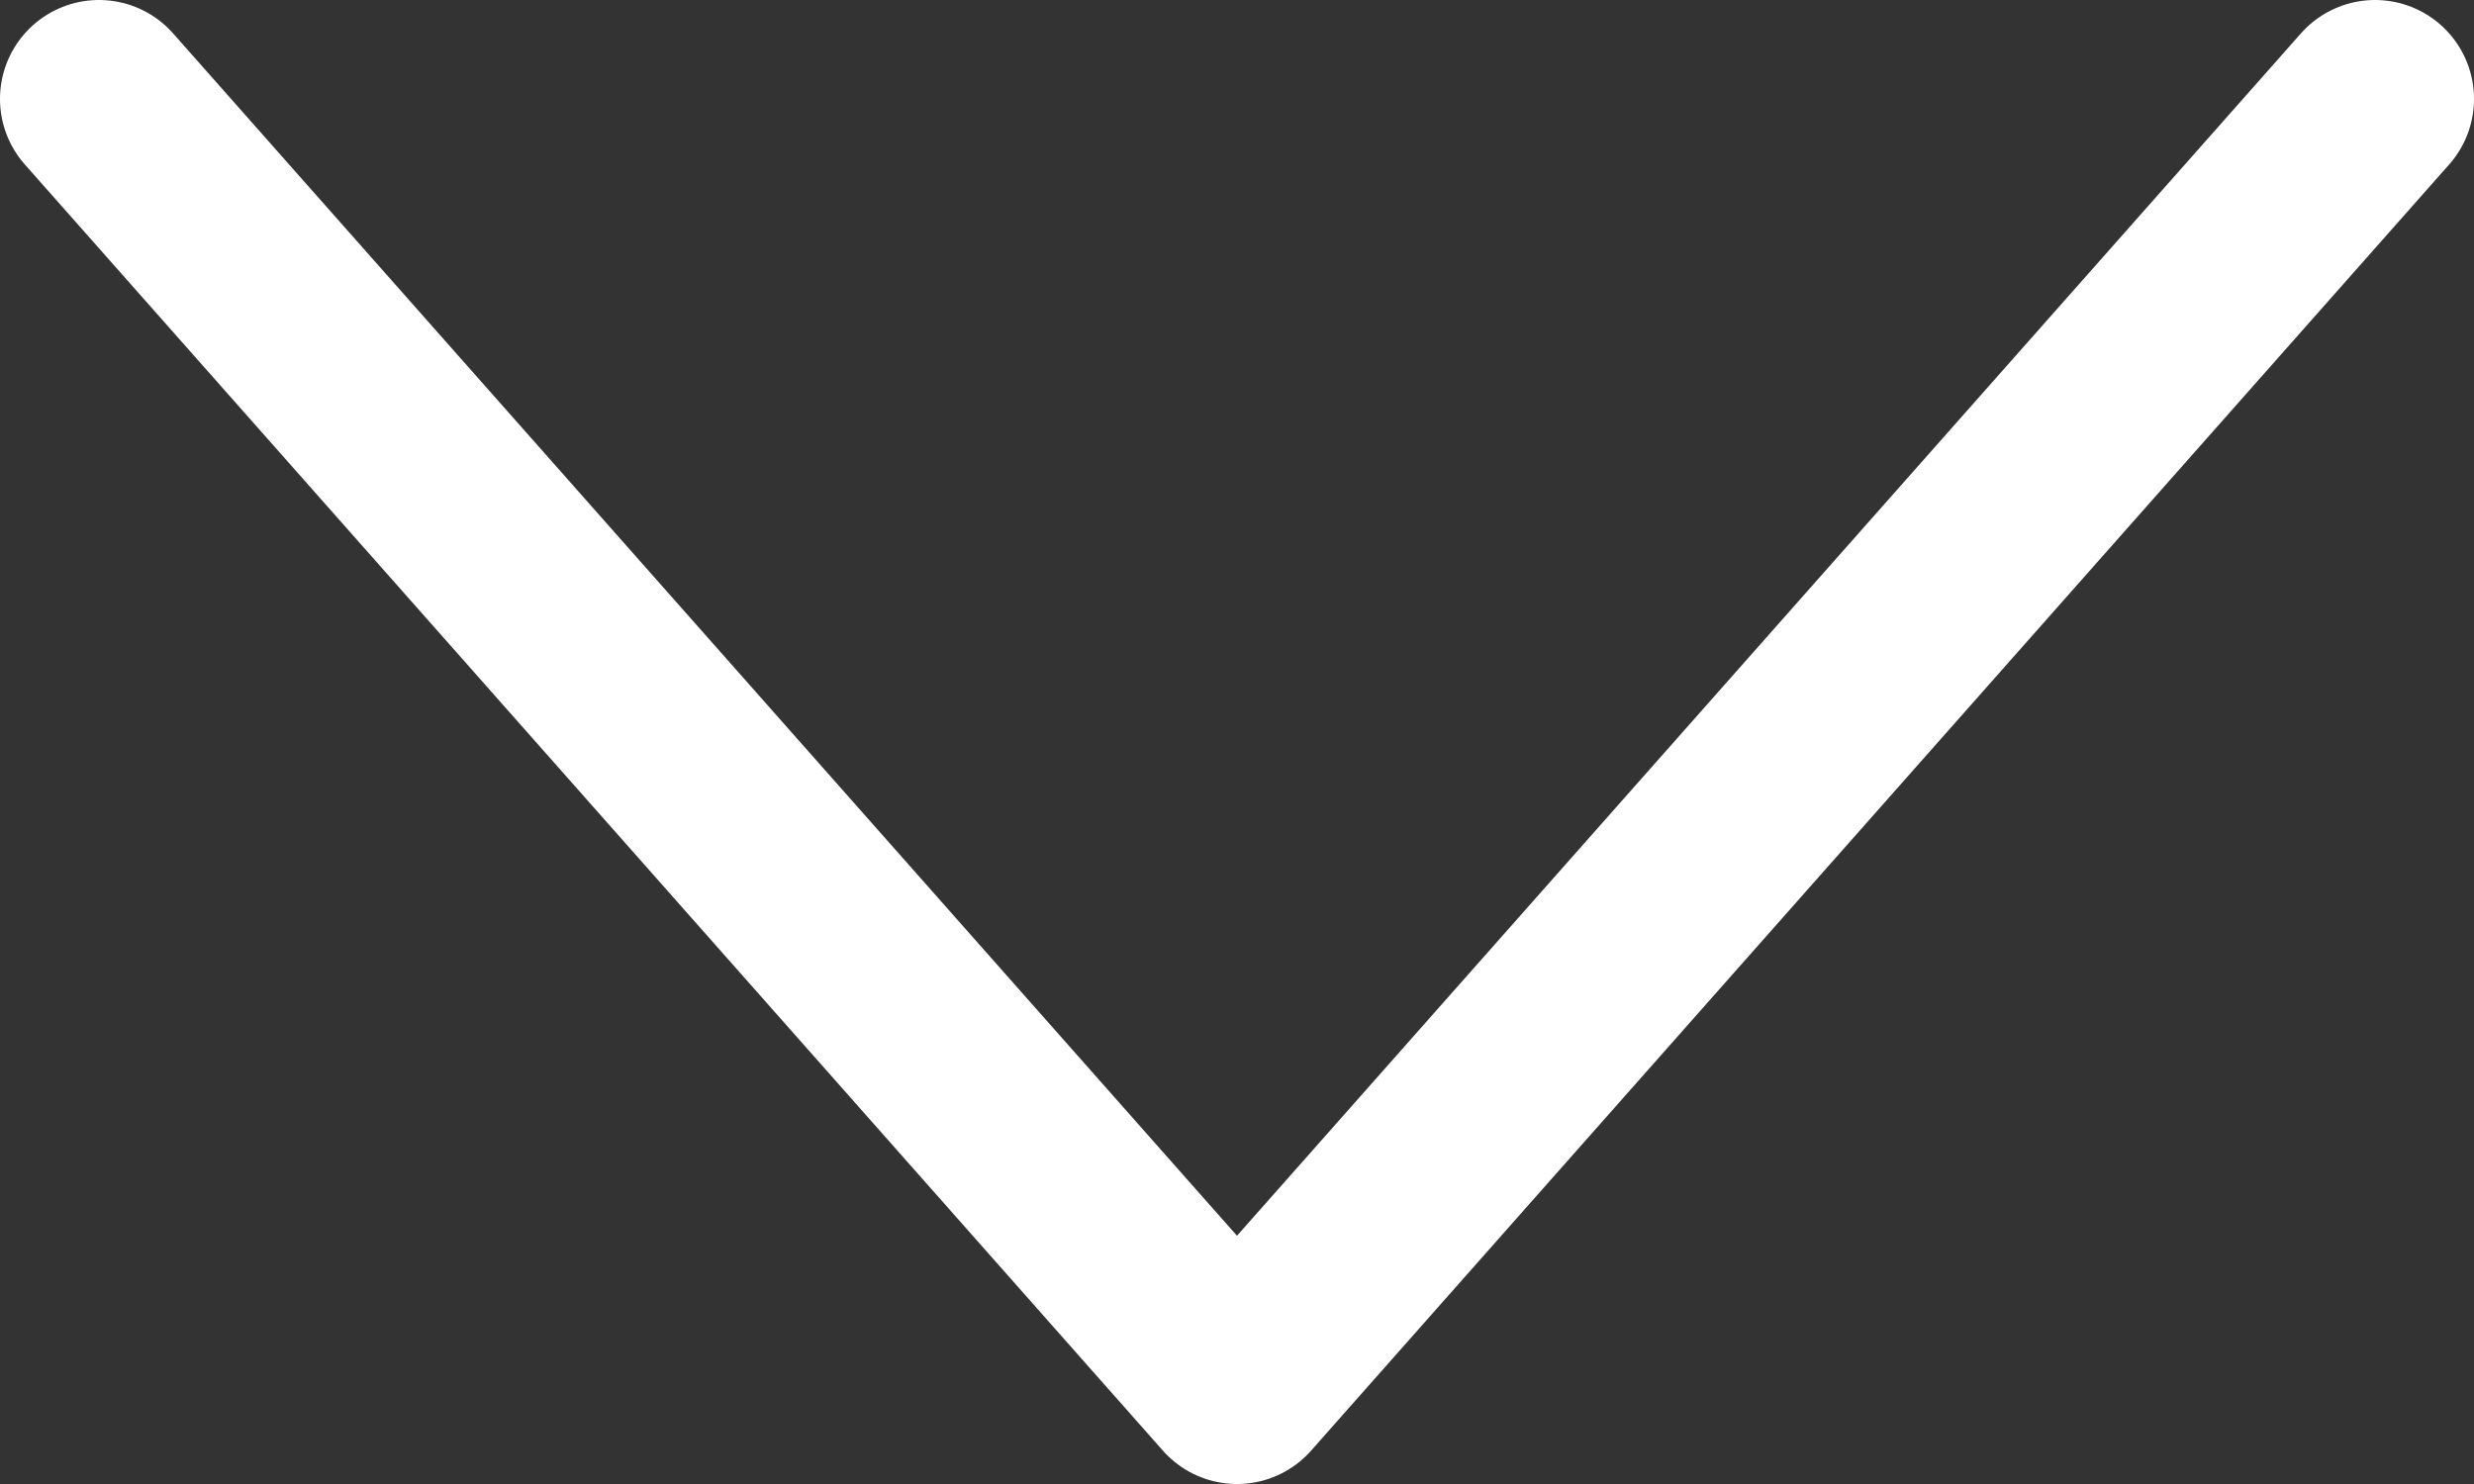 <svg id="Outline_Icons" data-name="Outline Icons" xmlns="http://www.w3.org/2000/svg" viewBox="0 0 25 15"><rect x="0" y="0" width="25" height="15" fill="#333333" stroke="none"/><defs><style>.cls-1{fill:none;stroke:#fff;stroke-linecap:round;stroke-linejoin:round;stroke-width:2px;}</style></defs><title>arrow-down</title><polyline class="cls-1" points="1 1 12.5 14 24 1"/></svg>
